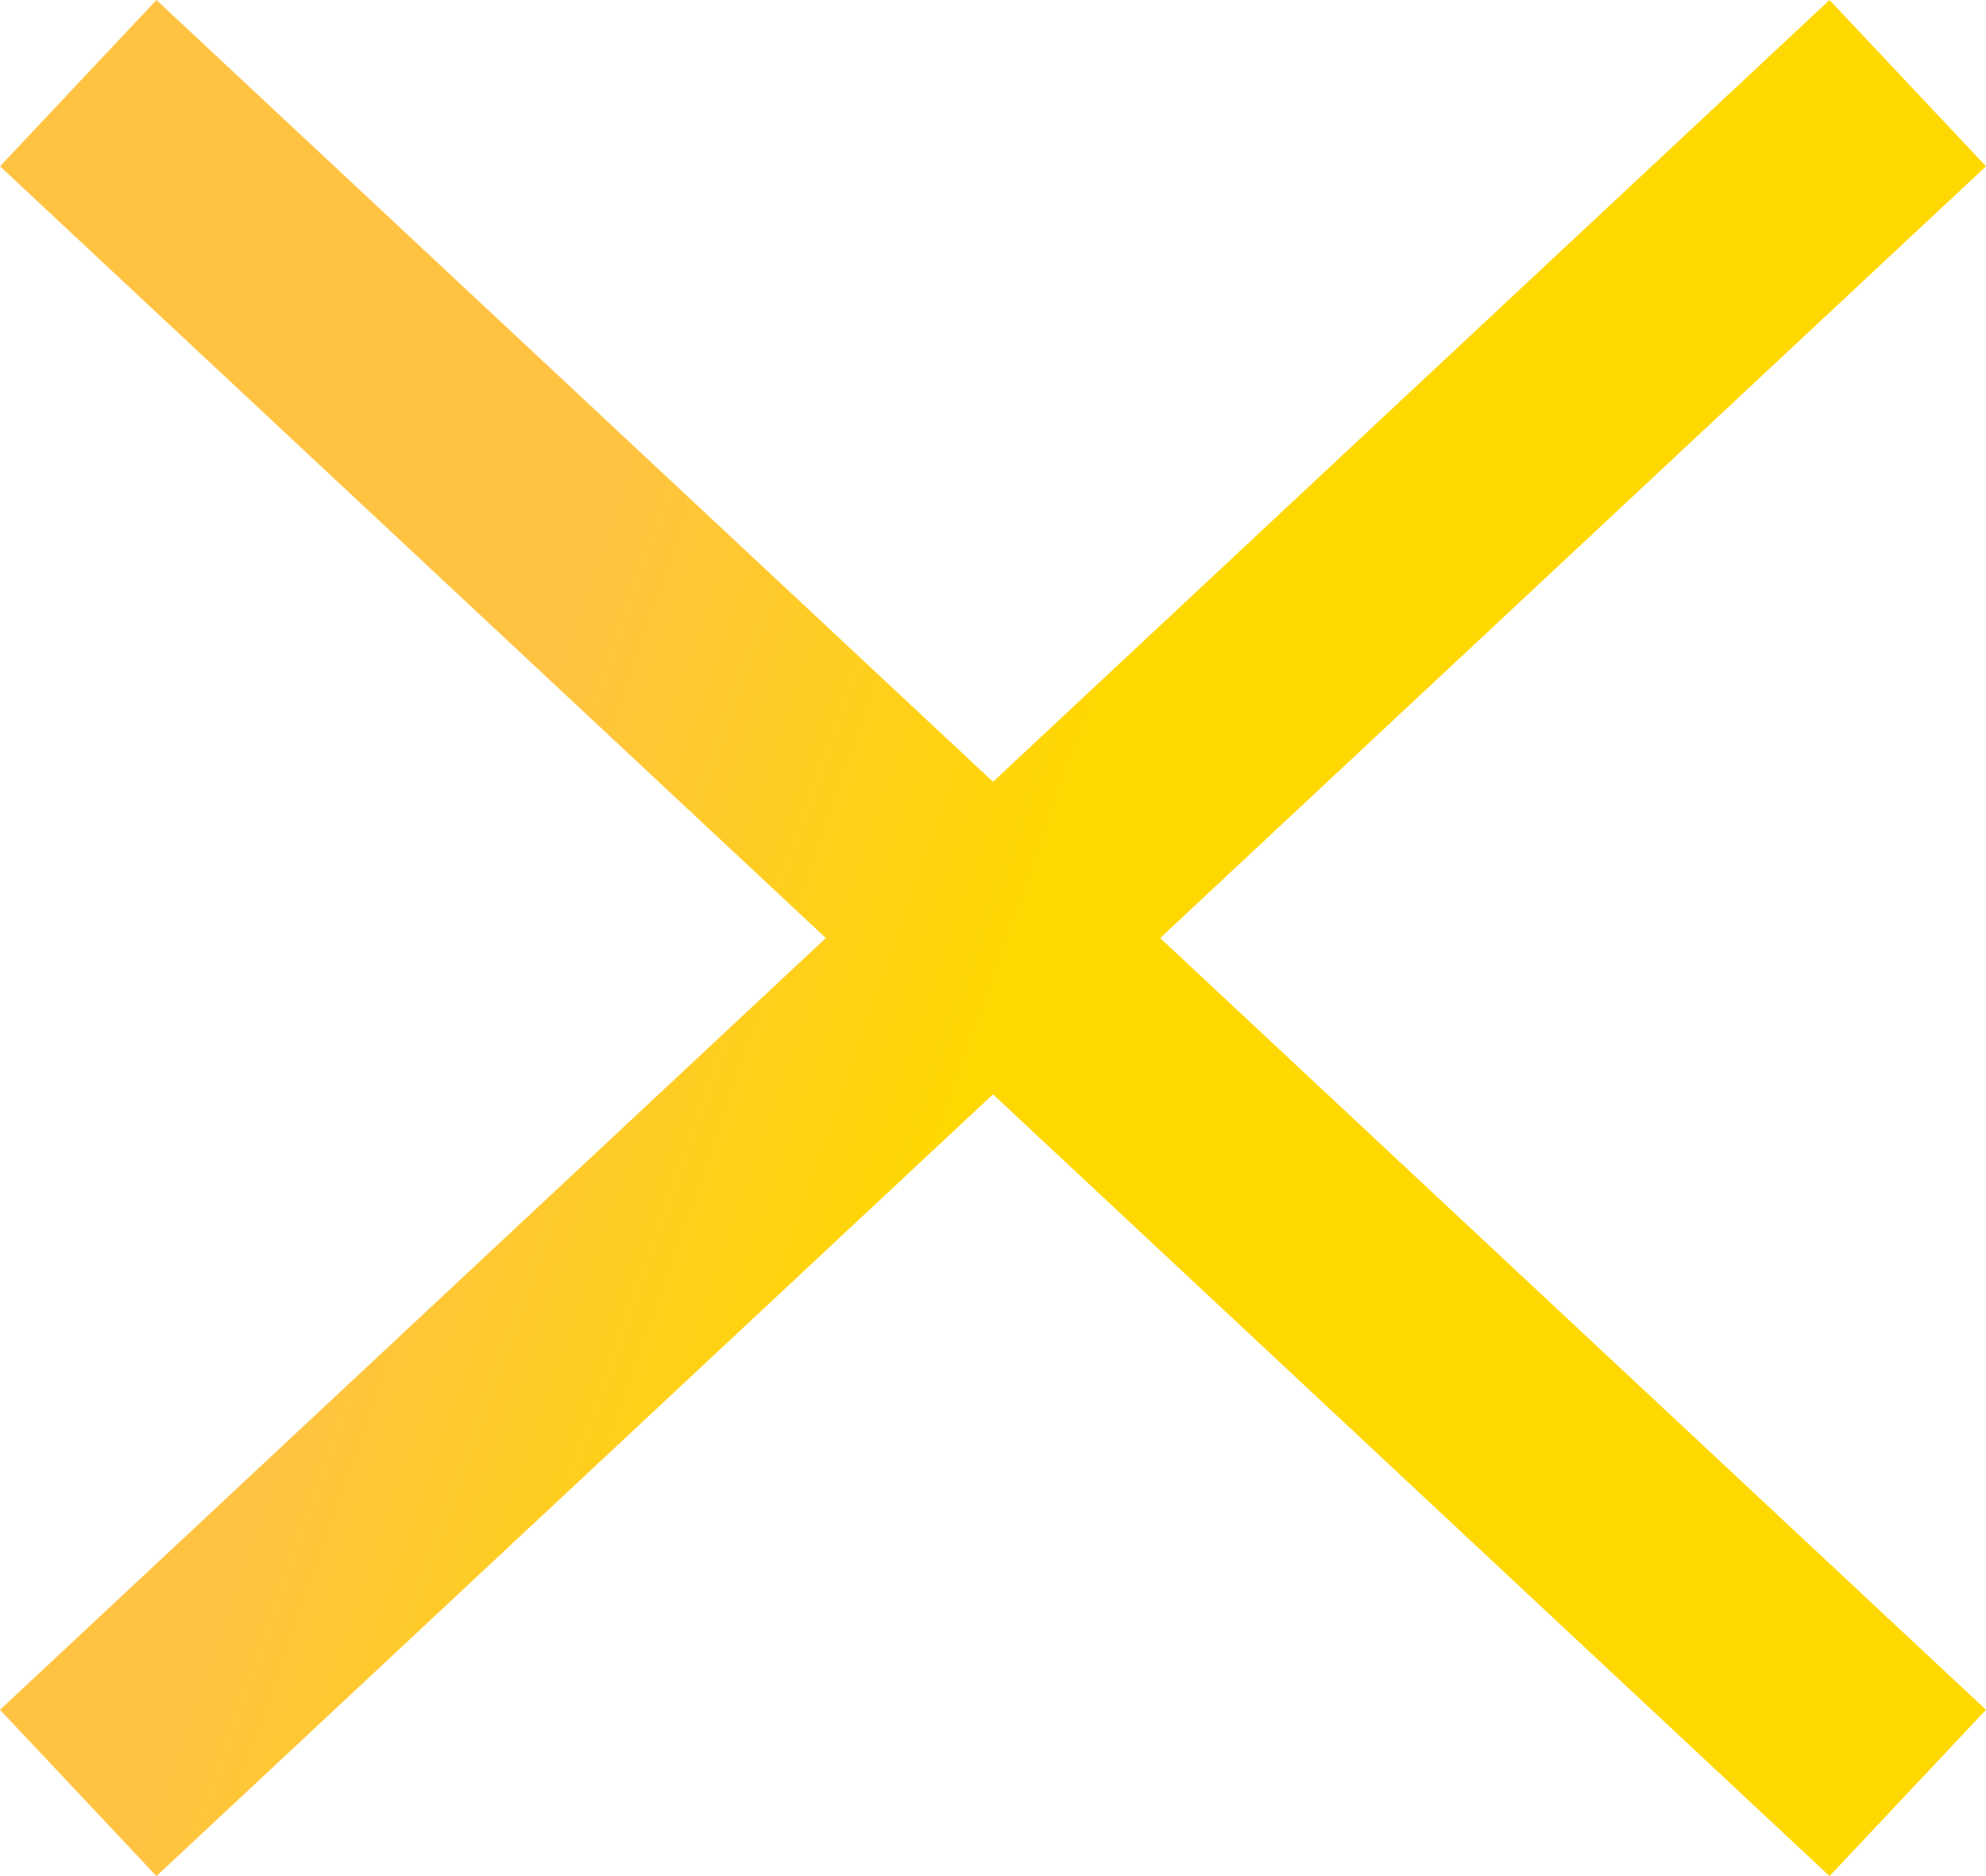 <svg viewBox="0 0 18 17" xmlns="http://www.w3.org/2000/svg">
<path fill-rule="evenodd" clip-rule="evenodd" d="M7.485 8.5L0 1.507L1.418 2.46254e-07L9 7.084L16.582 0L18 1.507L10.515 8.5L18 15.493L16.582 17L9 9.916L1.418 17L6.13436e-07 15.493L7.485 8.5Z" fill="url(#linear_close)"/>
<defs>
<linearGradient id="linear_close" x1="4.737" y1="0.486" x2="14.67" y2="3.988" gradientUnits="userSpaceOnUse">
<stop offset="20.46%" stop-color="#FFC341"/>
<stop offset="65.31%" stop-color="#FFD701"/>
</linearGradient>
</defs>
</svg>
